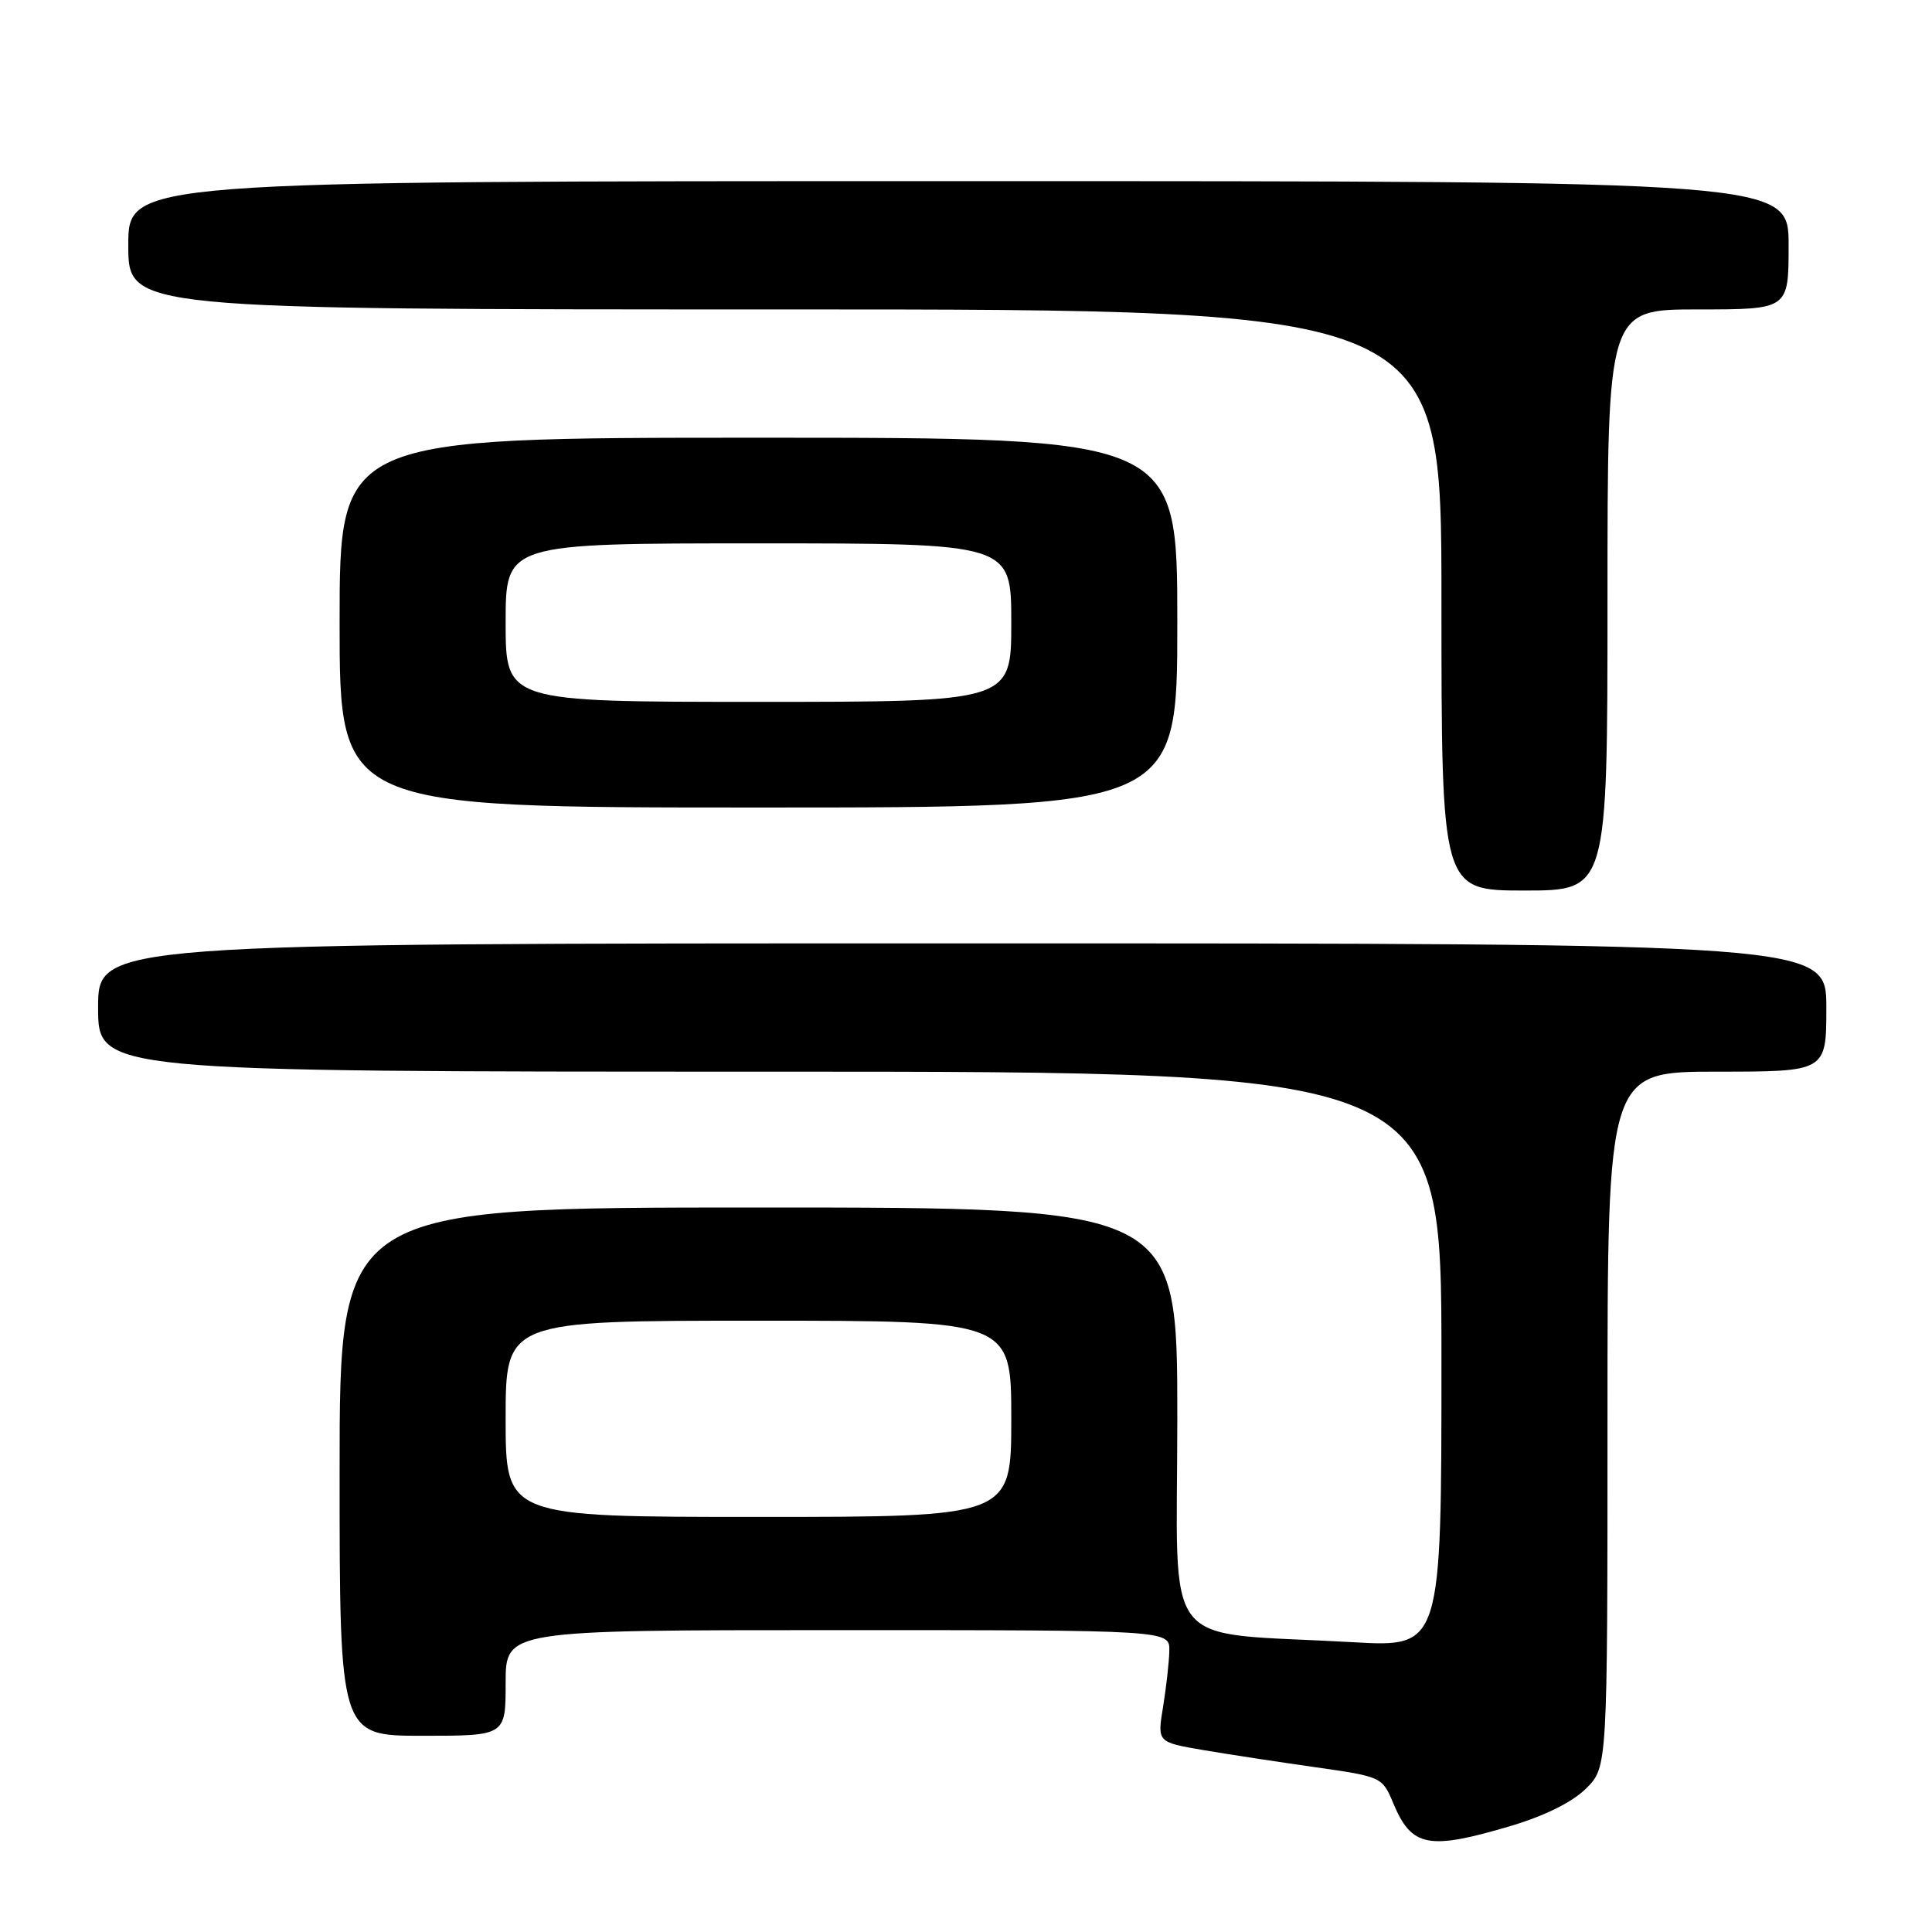 <?xml version="1.0" encoding="UTF-8" standalone="no"?>
<!DOCTYPE svg PUBLIC "-//W3C//DTD SVG 1.1//EN" "http://www.w3.org/Graphics/SVG/1.1/DTD/svg11.dtd" >
<svg xmlns="http://www.w3.org/2000/svg" xmlns:xlink="http://www.w3.org/1999/xlink" version="1.1" viewBox="0 0 256 256">
 <g >
 <path fill="currentColor"
d=" M 200.31 241.91 C 204.72 240.59 208.39 238.76 210.17 236.98 C 213.00 234.15 213.00 234.15 213.00 188.08 C 213.00 142.00 213.00 142.00 227.50 142.00 C 242.00 142.00 242.00 142.00 242.00 133.50 C 242.00 125.00 242.00 125.00 127.50 125.00 C 13.00 125.00 13.00 125.00 13.00 133.50 C 13.00 142.00 13.00 142.00 102.00 142.00 C 191.00 142.00 191.00 142.00 191.00 180.14 C 191.00 218.27 191.00 218.27 179.25 217.60 C 153.36 216.13 156.00 219.51 156.00 187.87 C 156.00 160.00 156.00 160.00 100.50 160.00 C 45.00 160.00 45.00 160.00 45.00 195.00 C 45.00 230.00 45.00 230.00 56.00 230.00 C 67.00 230.00 67.00 230.00 67.00 223.00 C 67.00 216.00 67.00 216.00 111.00 216.00 C 155.00 216.00 155.00 216.00 154.94 218.75 C 154.91 220.26 154.53 223.60 154.11 226.18 C 153.34 230.85 153.34 230.85 159.42 231.89 C 162.76 232.46 169.47 233.48 174.32 234.17 C 183.05 235.41 183.17 235.46 184.61 238.93 C 187.06 244.78 189.26 245.20 200.31 241.91 Z  M 213.00 79.50 C 213.00 41.00 213.00 41.00 225.00 41.00 C 237.00 41.00 237.00 41.00 237.00 32.50 C 237.00 24.00 237.00 24.00 127.00 24.00 C 17.00 24.00 17.00 24.00 17.00 32.50 C 17.00 41.00 17.00 41.00 104.00 41.00 C 191.00 41.00 191.00 41.00 191.00 79.50 C 191.00 118.00 191.00 118.00 202.00 118.00 C 213.00 118.00 213.00 118.00 213.00 79.50 Z  M 156.00 82.50 C 156.00 58.00 156.00 58.00 100.50 58.00 C 45.00 58.00 45.00 58.00 45.00 82.50 C 45.00 107.00 45.00 107.00 100.50 107.00 C 156.00 107.00 156.00 107.00 156.00 82.50 Z  M 67.00 188.00 C 67.00 175.00 67.00 175.00 100.50 175.00 C 134.00 175.00 134.00 175.00 134.00 188.00 C 134.00 201.00 134.00 201.00 100.50 201.00 C 67.00 201.00 67.00 201.00 67.00 188.00 Z  M 67.00 82.50 C 67.00 72.00 67.00 72.00 100.50 72.00 C 134.00 72.00 134.00 72.00 134.00 82.50 C 134.00 93.00 134.00 93.00 100.50 93.00 C 67.00 93.00 67.00 93.00 67.00 82.50 Z "/>
</g>
</svg>
